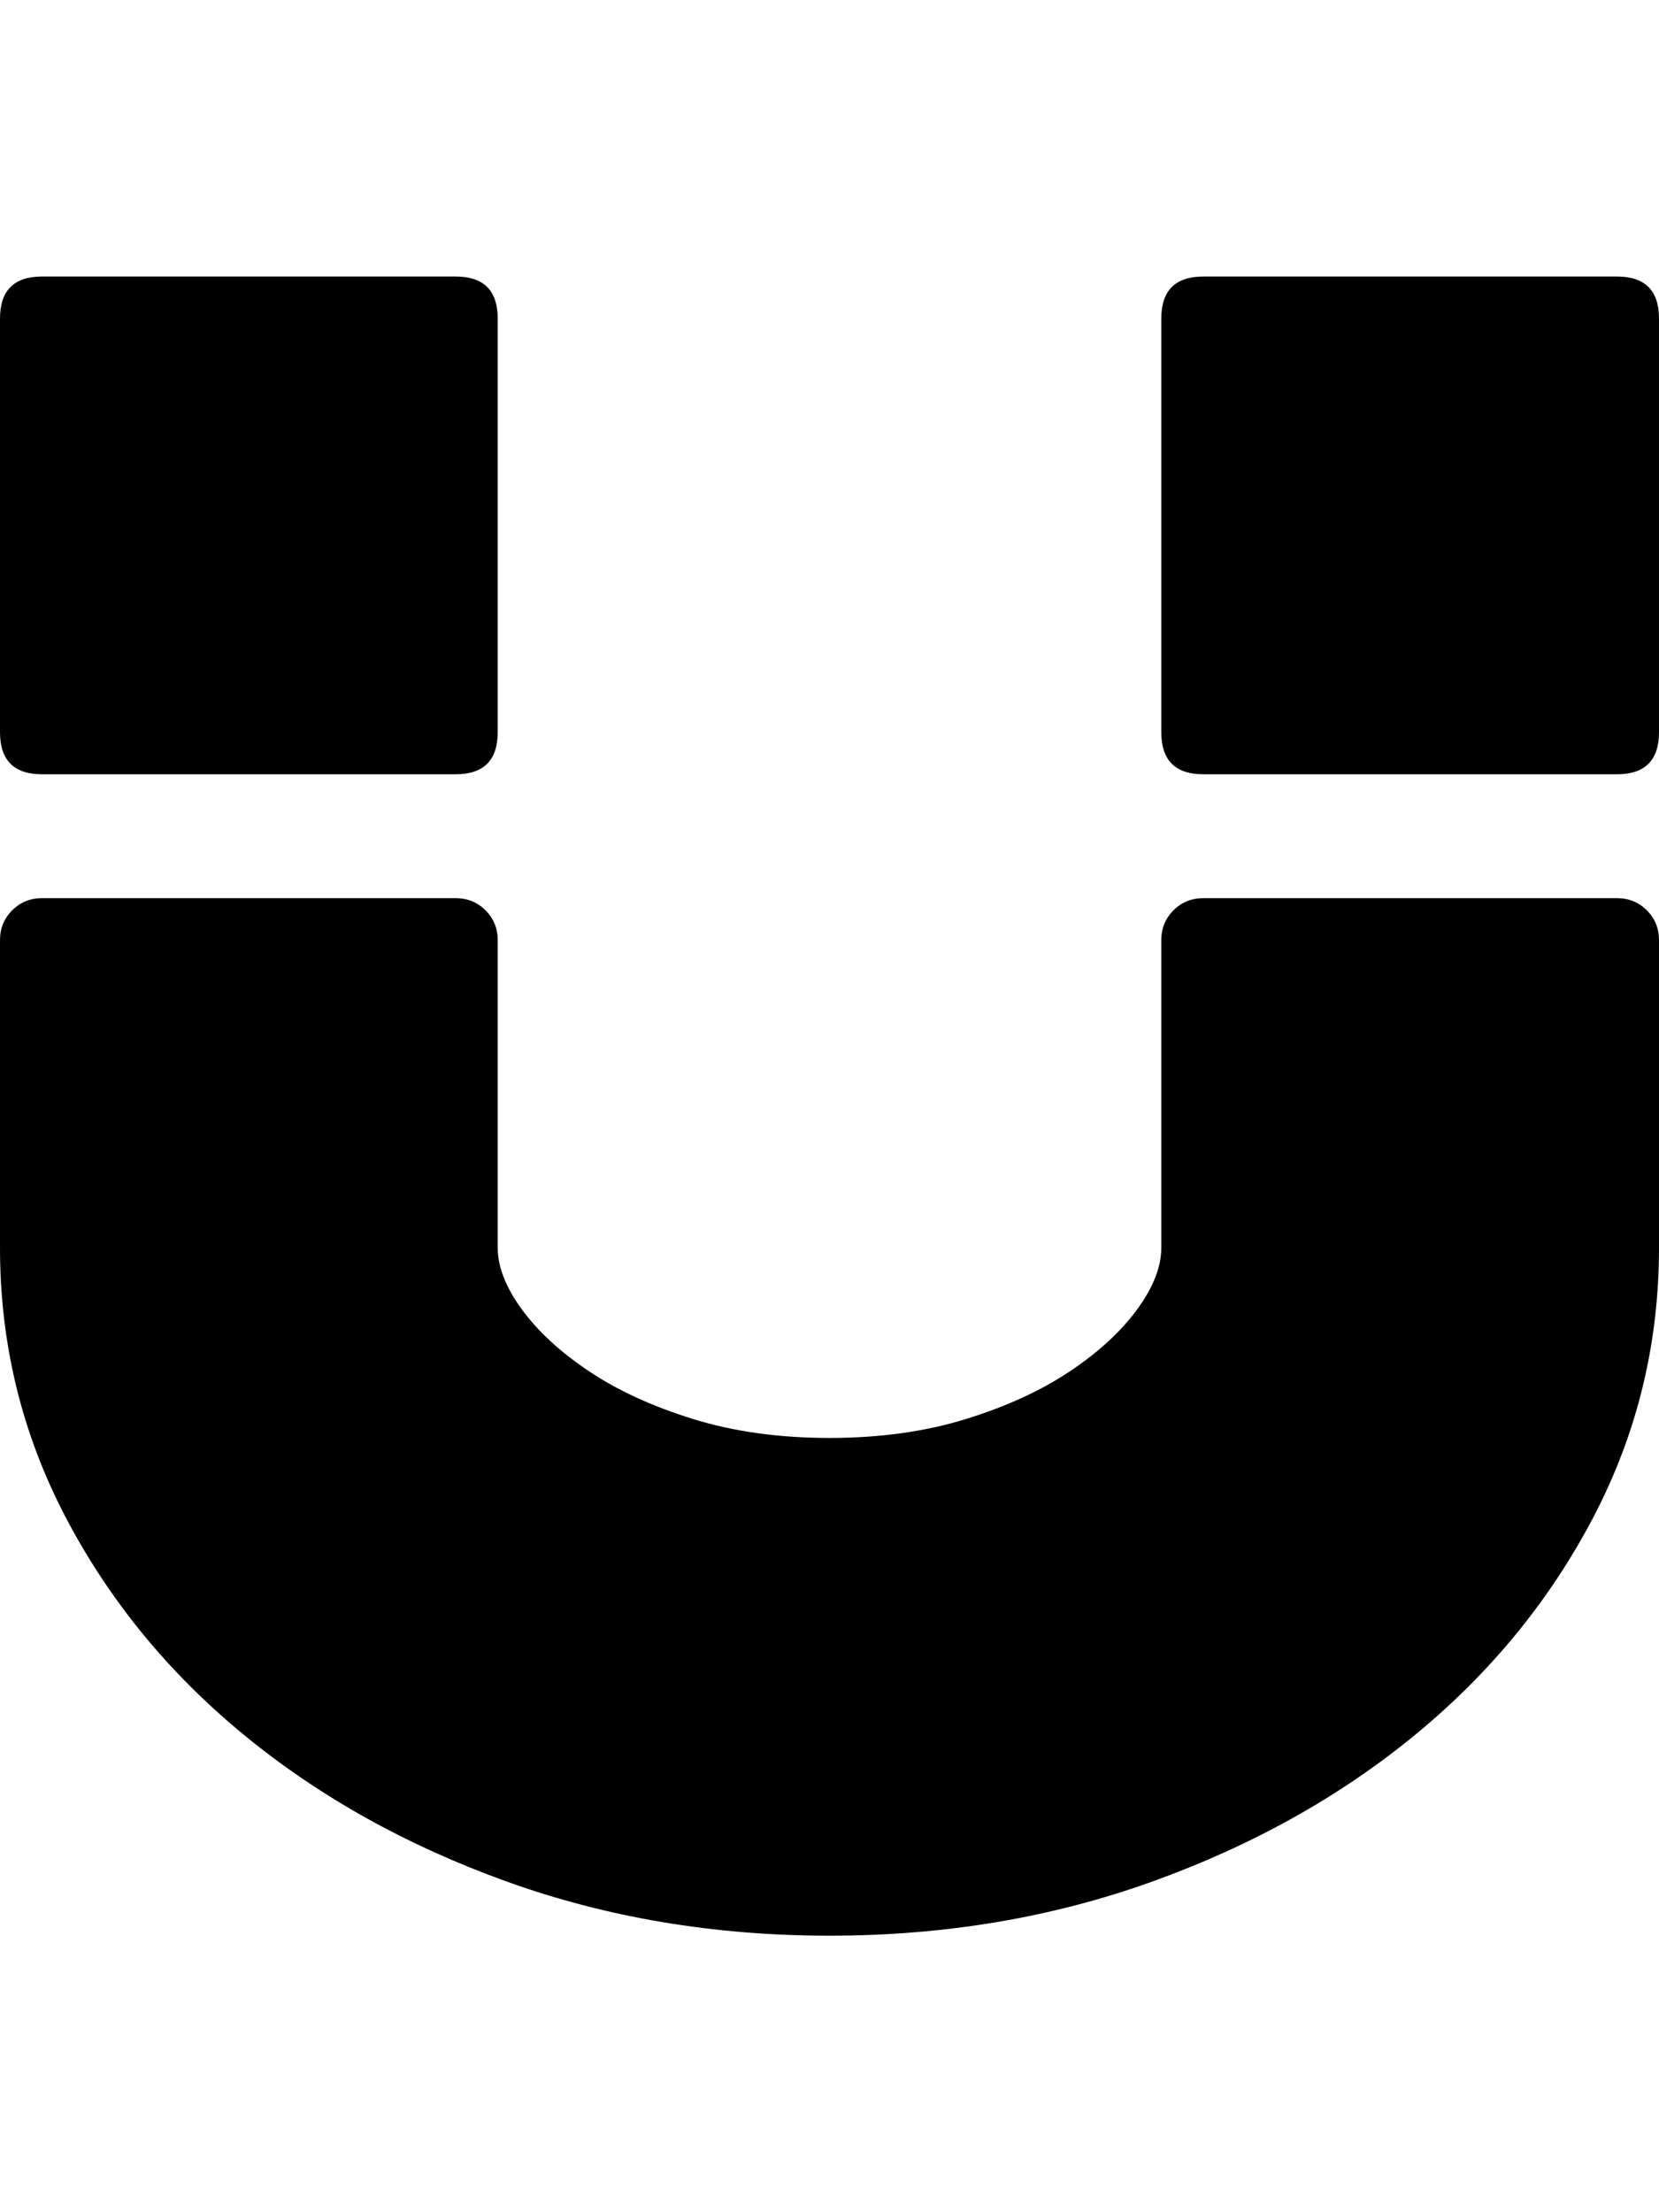 <svg height="1000px" width="750px" xmlns="http://www.w3.org/2000/svg">
  <g>
    <path d="M0 564c0 0 0 -139 0 -139c0 -5.333 1.833 -9.833 5.5 -13.5c3.667 -3.667 8.167 -5.5 13.5 -5.5c0 0 187 0 187 0c5.333 0 9.833 1.833 13.5 5.5c3.667 3.667 5.5 8.167 5.5 13.5c0 0 0 139 0 139c0 8.667 3.667 18 11 28c7.333 10 17.5 19.333 30.5 28c13 8.667 28.667 15.833 47 21.5c18.333 5.667 38.833 8.5 61.5 8.5c22.667 0 43.167 -2.833 61.5 -8.5c18.333 -5.667 34 -12.833 47 -21.5c13 -8.667 23.167 -18 30.5 -28c7.333 -10 11 -19.333 11 -28c0 0 0 -139 0 -139c0 -5.333 1.833 -9.833 5.5 -13.5c3.667 -3.667 8.167 -5.5 13.5 -5.5c0 0 187 0 187 0c5.333 0 9.833 1.833 13.5 5.5c3.667 3.667 5.5 8.167 5.5 13.5c0 0 0 139 0 139c0 43.333 -9.833 83.833 -29.5 121.5c-19.667 37.667 -46.5 70.5 -80.5 98.5c-34 28 -73.667 50.167 -119 66.5c-45.333 16.333 -94 24.5 -146 24.5c-52 0 -100.667 -8.167 -146 -24.5c-45.333 -16.333 -85 -38.5 -119 -66.5c-34 -28 -60.833 -60.833 -80.5 -98.5c-19.667 -37.667 -29.5 -78.167 -29.5 -121.5c0 0 0 0 0 0m0 -233c0 0 0 -187 0 -187c0 -12.667 6.333 -19 19 -19c0 0 187 0 187 0c12.667 0 19 6.333 19 19c0 0 0 187 0 187c0 12.667 -6.333 19 -19 19c0 0 -187 0 -187 0c-12.667 0 -19 -6.333 -19 -19c0 0 0 0 0 0m525 0c0 0 0 -187 0 -187c0 -12.667 6.333 -19 19 -19c0 0 187 0 187 0c12.667 0 19 6.333 19 19c0 0 0 187 0 187c0 12.667 -6.333 19 -19 19c0 0 -187 0 -187 0c-12.667 0 -19 -6.333 -19 -19c0 0 0 0 0 0" />
  </g>
</svg>